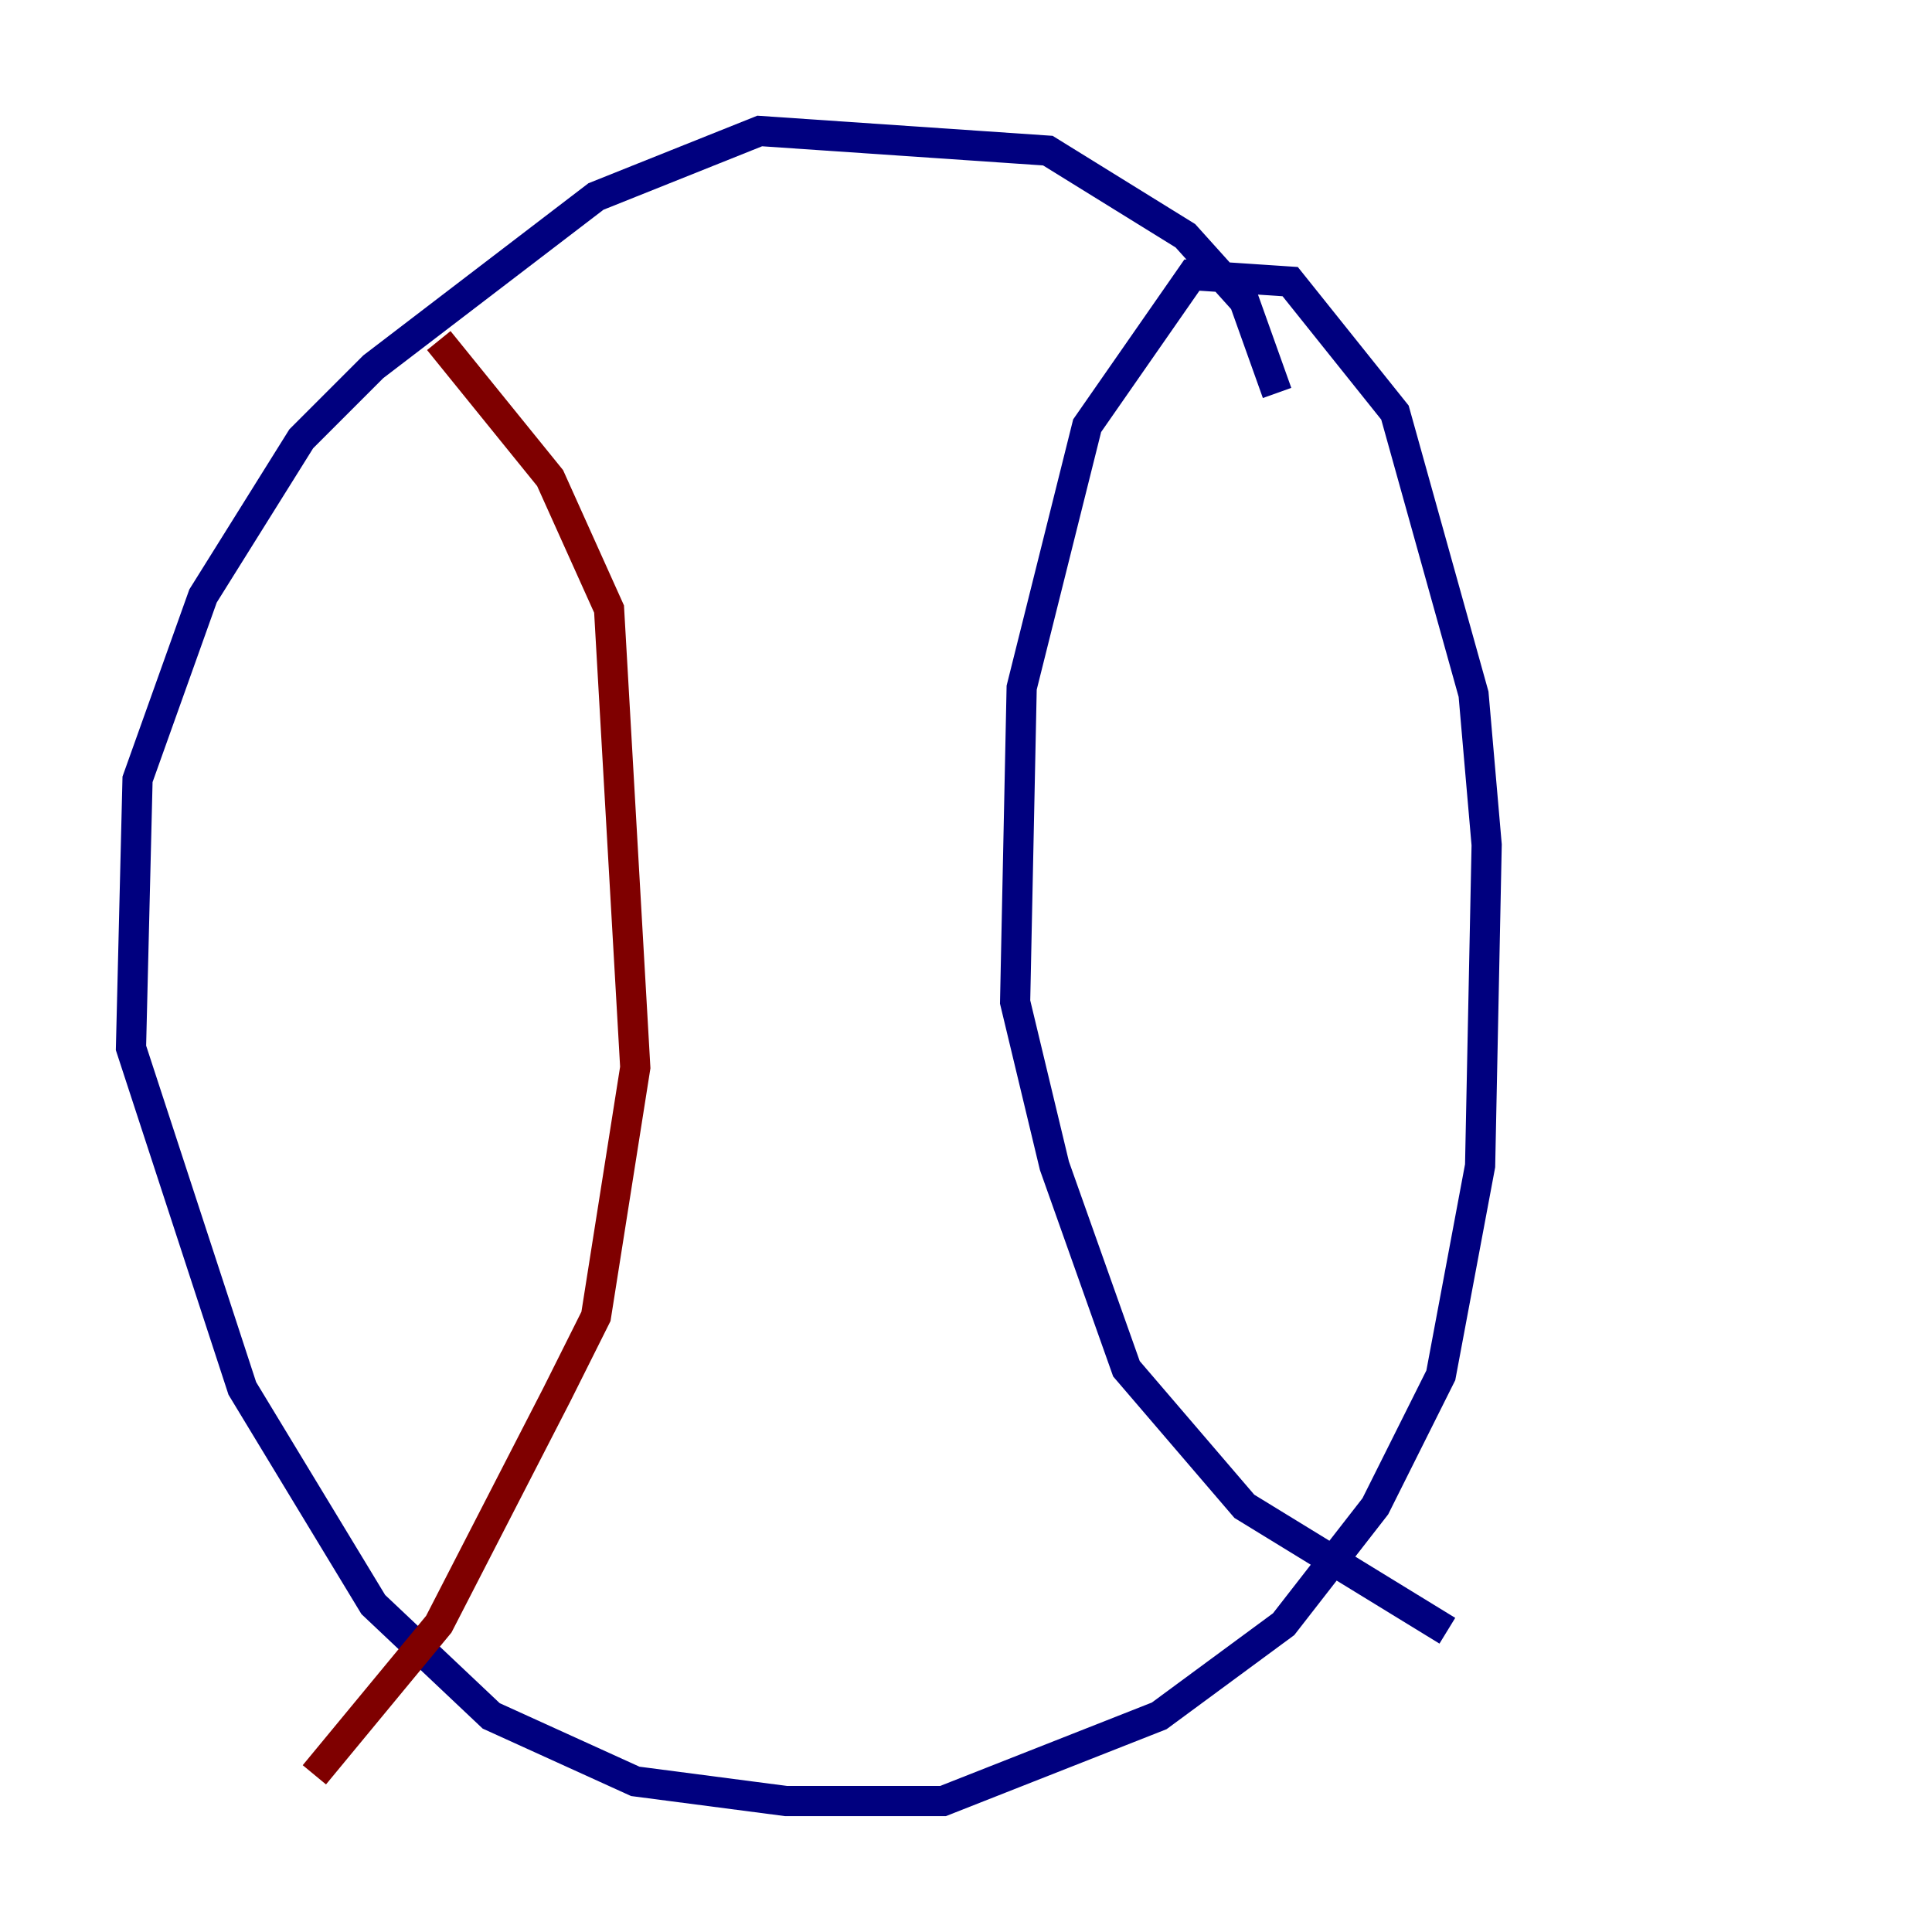 <?xml version="1.0" encoding="utf-8" ?>
<svg baseProfile="tiny" height="128" version="1.2" viewBox="0,0,128,128" width="128" xmlns="http://www.w3.org/2000/svg" xmlns:ev="http://www.w3.org/2001/xml-events" xmlns:xlink="http://www.w3.org/1999/xlink"><defs /><polyline fill="none" points="84.61,26.034 82.441,19.959 78.536,15.62 69.424,9.98 50.332,8.678 39.485,13.017 24.732,24.298 19.959,29.071 13.451,39.485 9.112,51.634 8.678,69.424 16.054,91.986 24.732,106.305 32.542,113.681 42.088,118.02 52.068,119.322 62.481,119.322 76.8,113.681 85.044,107.607 91.119,99.797 95.458,91.119 98.061,77.234 98.495,55.973 97.627,45.993 92.42,27.336 85.478,18.658 78.969,18.224 72.027,28.203 67.688,45.559 67.254,66.386 69.858,77.234 74.63,90.685 82.441,99.797 95.891,108.041" stroke="#00007f" stroke-width="2" /><polyline fill="none" points="29.071,22.563 36.447,31.675 40.352,40.352 42.088,70.725 39.485,87.214 36.881,92.42 29.071,107.607 20.827,117.586" stroke="#7f0000" stroke-width="2" /></svg>